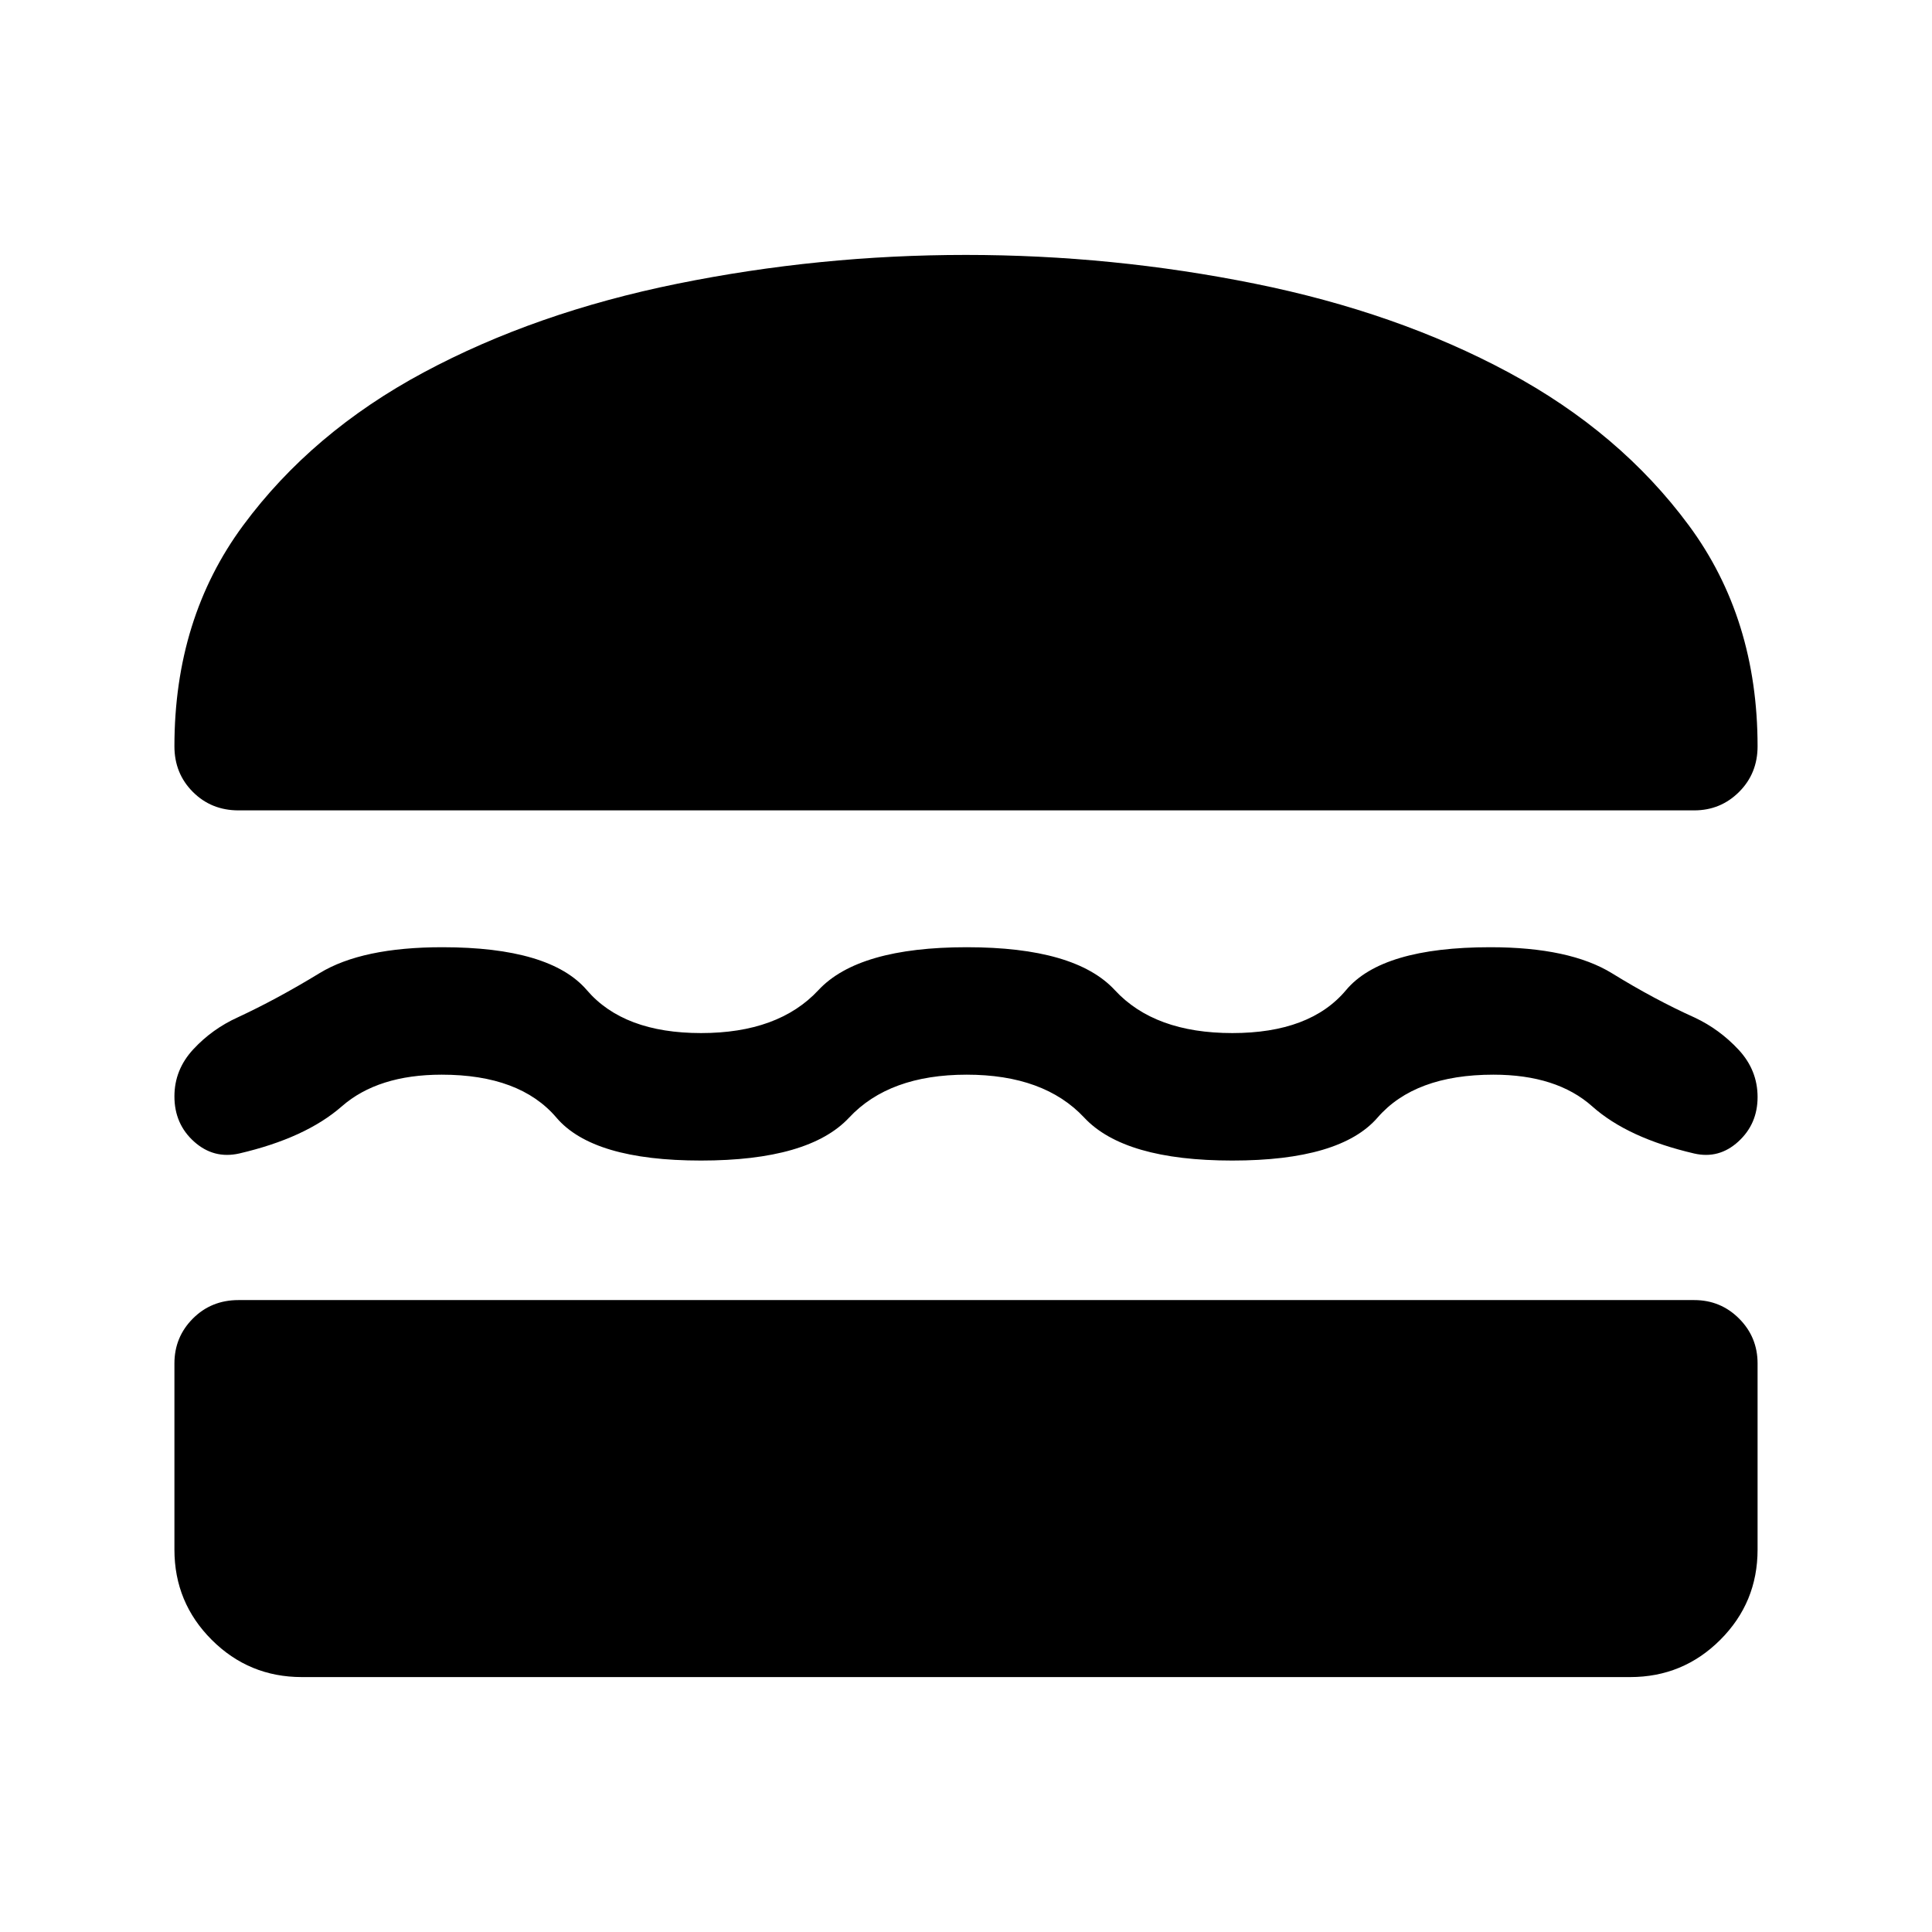 <svg xmlns="http://www.w3.org/2000/svg" height="40" viewBox="0 -960 960 960" width="40"><path d="M150-126.67q-26.29 0-44.81-18.52Q86.67-163.71 86.67-190v-92.5q0-13.12 9.16-22.31Q105-314 118.5-314h723.33q13.12 0 22.31 9.19t9.19 22.31v92.5q0 26.29-18.52 44.81-18.52 18.52-44.81 18.52H150ZM480.33-426q-38.47 0-58.4 21.33-19.93 21.34-73.62 21.34-53.7 0-71.84-21.34-18.14-21.33-57-21.33-31.64 0-49.64 15.75t-51 23.42q-12.66 2.83-22.41-5.92t-9.75-22.46q0-13.29 9.39-23.41 9.39-10.12 22.11-15.88 19.48-9.05 40.61-21.94 21.12-12.89 60.99-12.89 53.56 0 71.84 21.33t56.74 21.33q38.47 0 58.31-21.33 19.84-21.33 73.72-21.33 53.88 0 73.58 21.33 19.71 21.33 58.37 21.33 38.67 0 56.5-21.33 17.84-21.33 71.67-21.33 39.5 0 60.58 13 21.09 13 41.09 22 12.3 5.8 21.73 15.94t9.43 23.52q0 13.37-9.58 22.12-9.58 8.75-21.92 5.92-33-7.67-50.66-23.42Q773.5-426 742.05-426q-39.05 0-57.55 21.33-18.5 21.34-72.17 21.34-53.66 0-73.59-21.34Q518.81-426 480.33-426Zm-.4-407.33q72.8 0 143.47 14.26 70.67 14.25 126.14 44.08 55.46 29.82 89.63 76.05 34.16 46.22 34.16 109.77 0 13.5-9.19 22.67-9.19 9.17-22.31 9.17H118.5q-13.5 0-22.67-9.17-9.16-9.17-9.16-22.67 0-63.55 34.16-109.77 34.17-46.23 89.67-76 55.5-29.77 126.06-44.08 70.57-14.31 143.37-14.31Z"/></svg>
